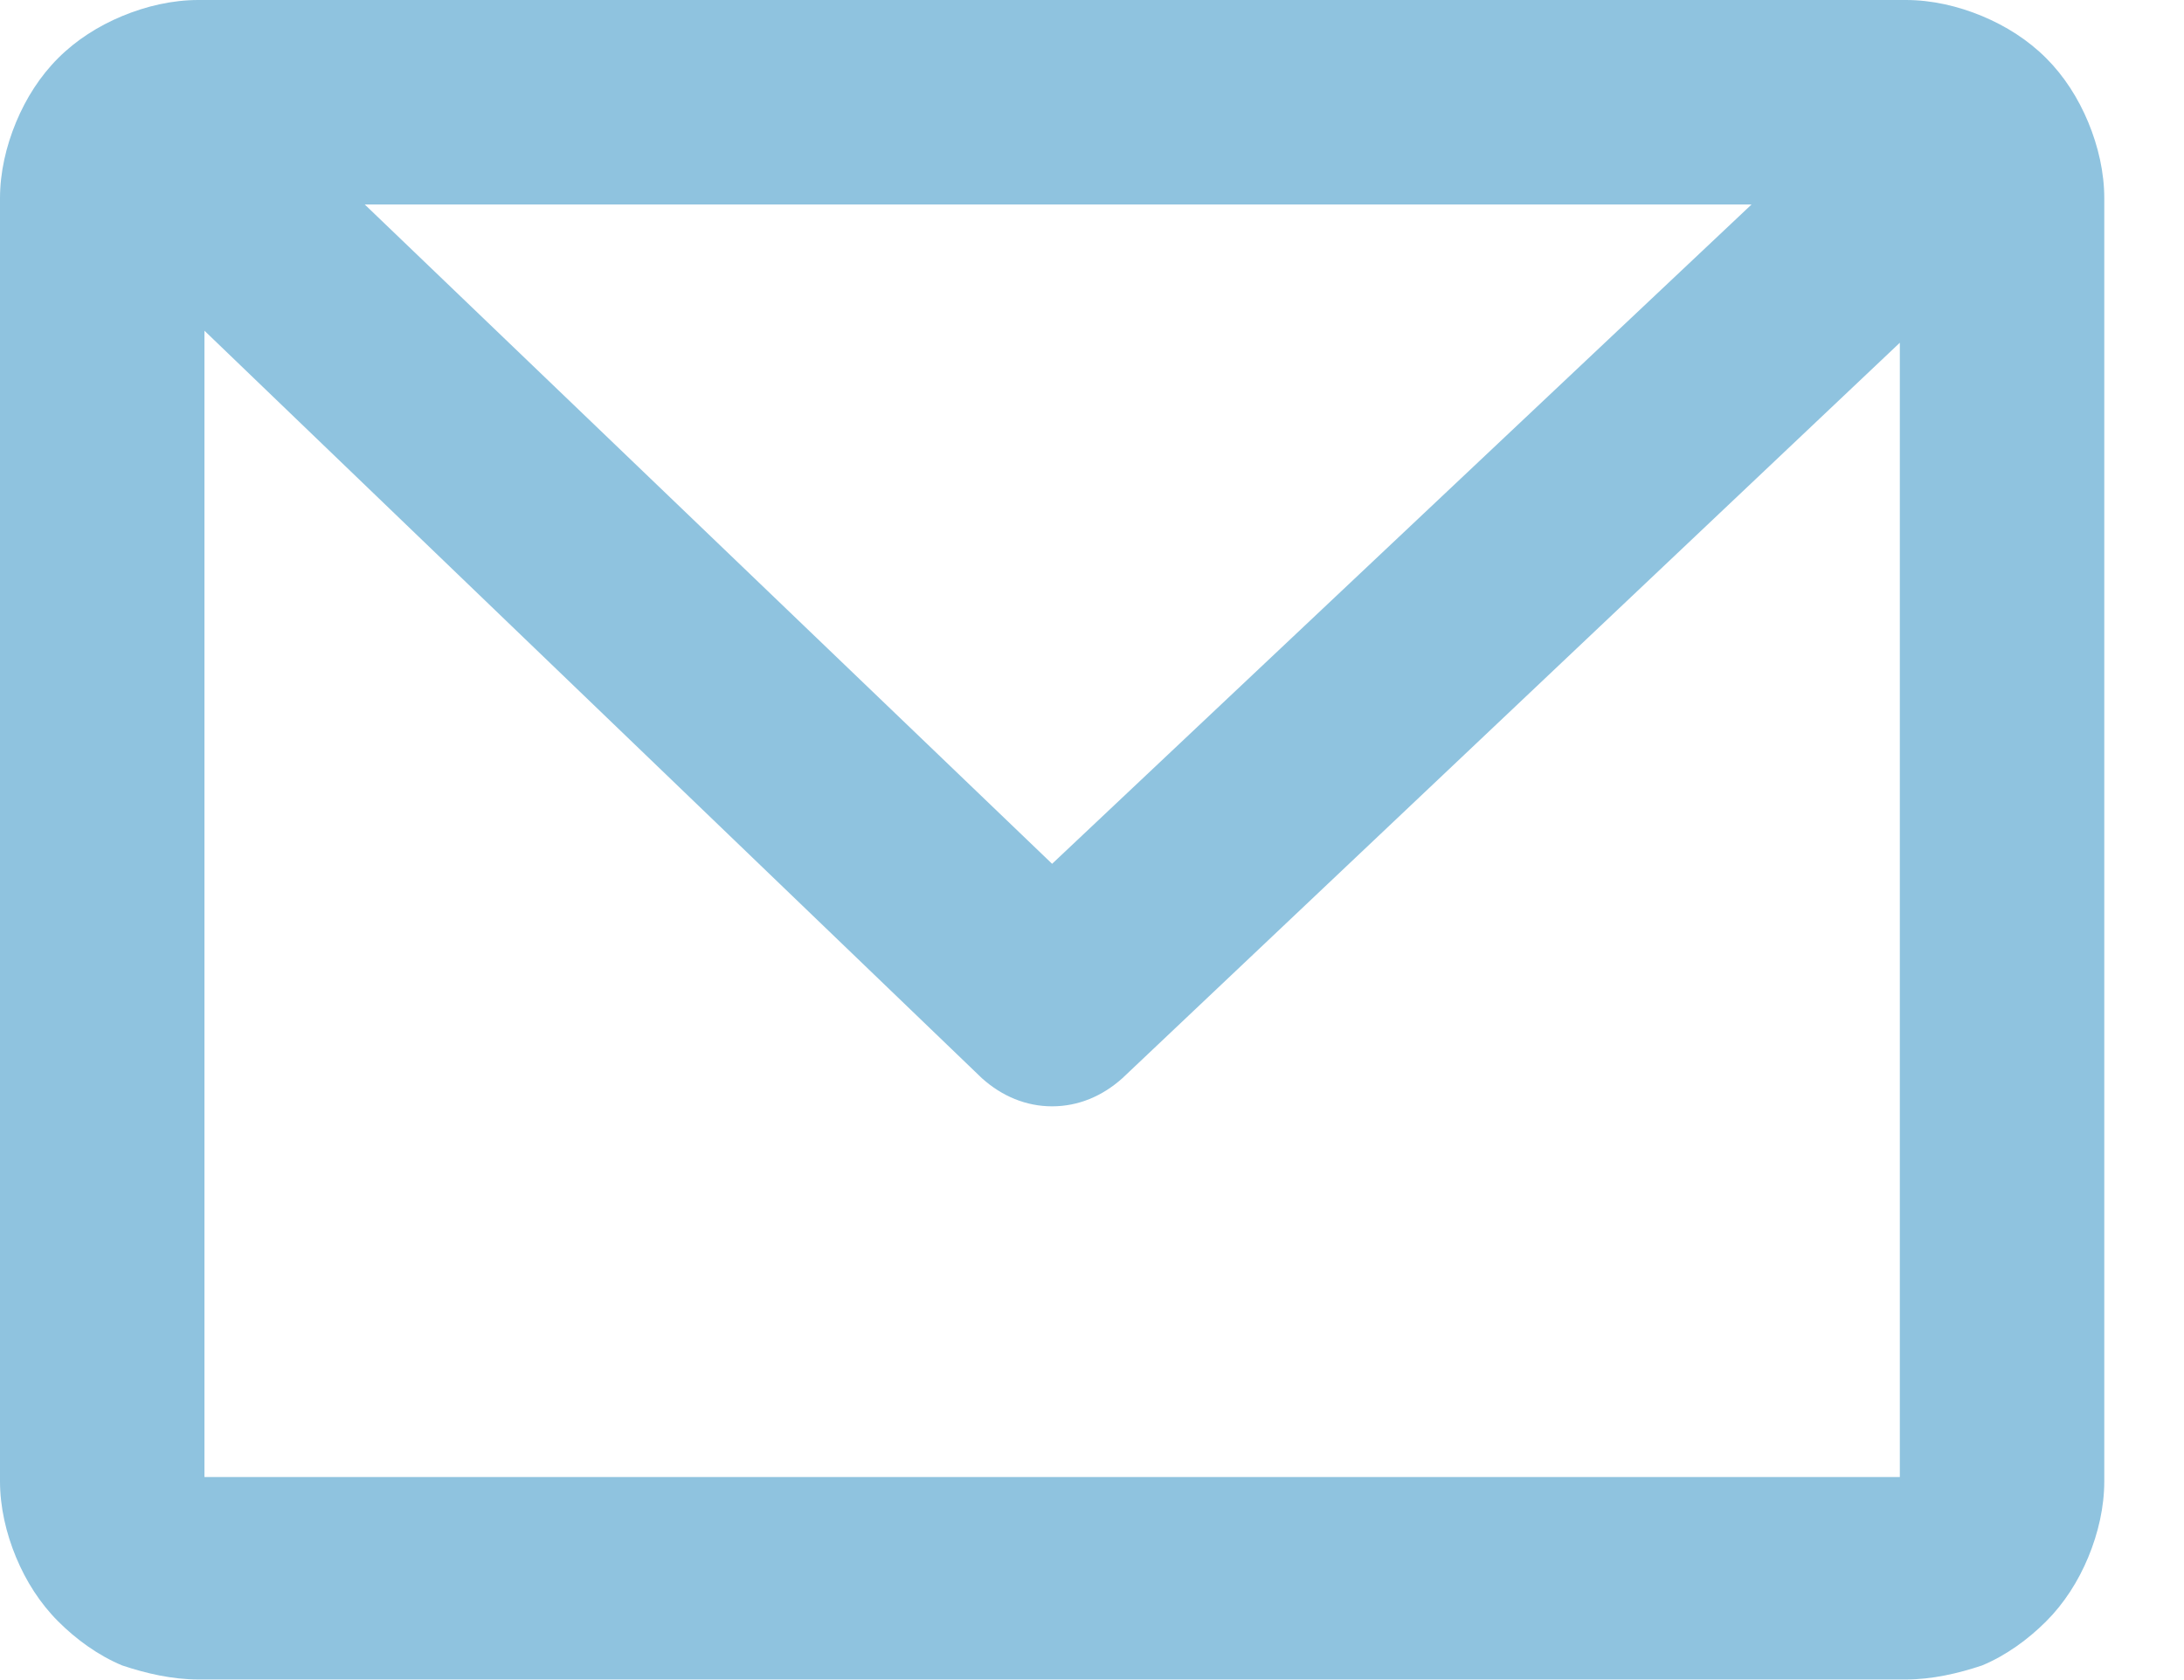 <svg width="26" height="20" viewBox="0 0 26 20" fill="none" xmlns="http://www.w3.org/2000/svg">
<path d="M2.362 0H22.689C22.999 0 23.309 0.072 23.596 0.191C23.882 0.31 24.144 0.477 24.359 0.692C24.574 0.907 24.741 1.169 24.86 1.455C24.979 1.742 25.051 2.052 25.051 2.362V17.631C25.051 17.941 24.979 18.251 24.86 18.538C24.741 18.824 24.574 19.086 24.359 19.301C24.144 19.516 23.882 19.707 23.596 19.826C23.309 19.922 22.999 19.993 22.689 19.993H2.362C2.052 19.993 1.742 19.922 1.455 19.826C1.169 19.707 0.907 19.516 0.692 19.301C0.477 19.086 0.31 18.824 0.191 18.538C0.072 18.251 0 17.941 0 17.631V2.362C0 2.052 0.072 1.742 0.191 1.455C0.31 1.169 0.477 0.907 0.692 0.692C0.907 0.477 1.169 0.31 1.455 0.191C1.742 0.072 2.052 0 2.362 0ZM4.342 2.434L12.525 10.283L20.852 2.434H4.342ZM22.617 4.08L13.361 12.836C13.122 13.05 12.836 13.17 12.525 13.17C12.215 13.17 11.929 13.05 11.69 12.836L2.434 3.937V17.583H22.617V4.08Z" fill="#8FC3DF"/>
</svg>
